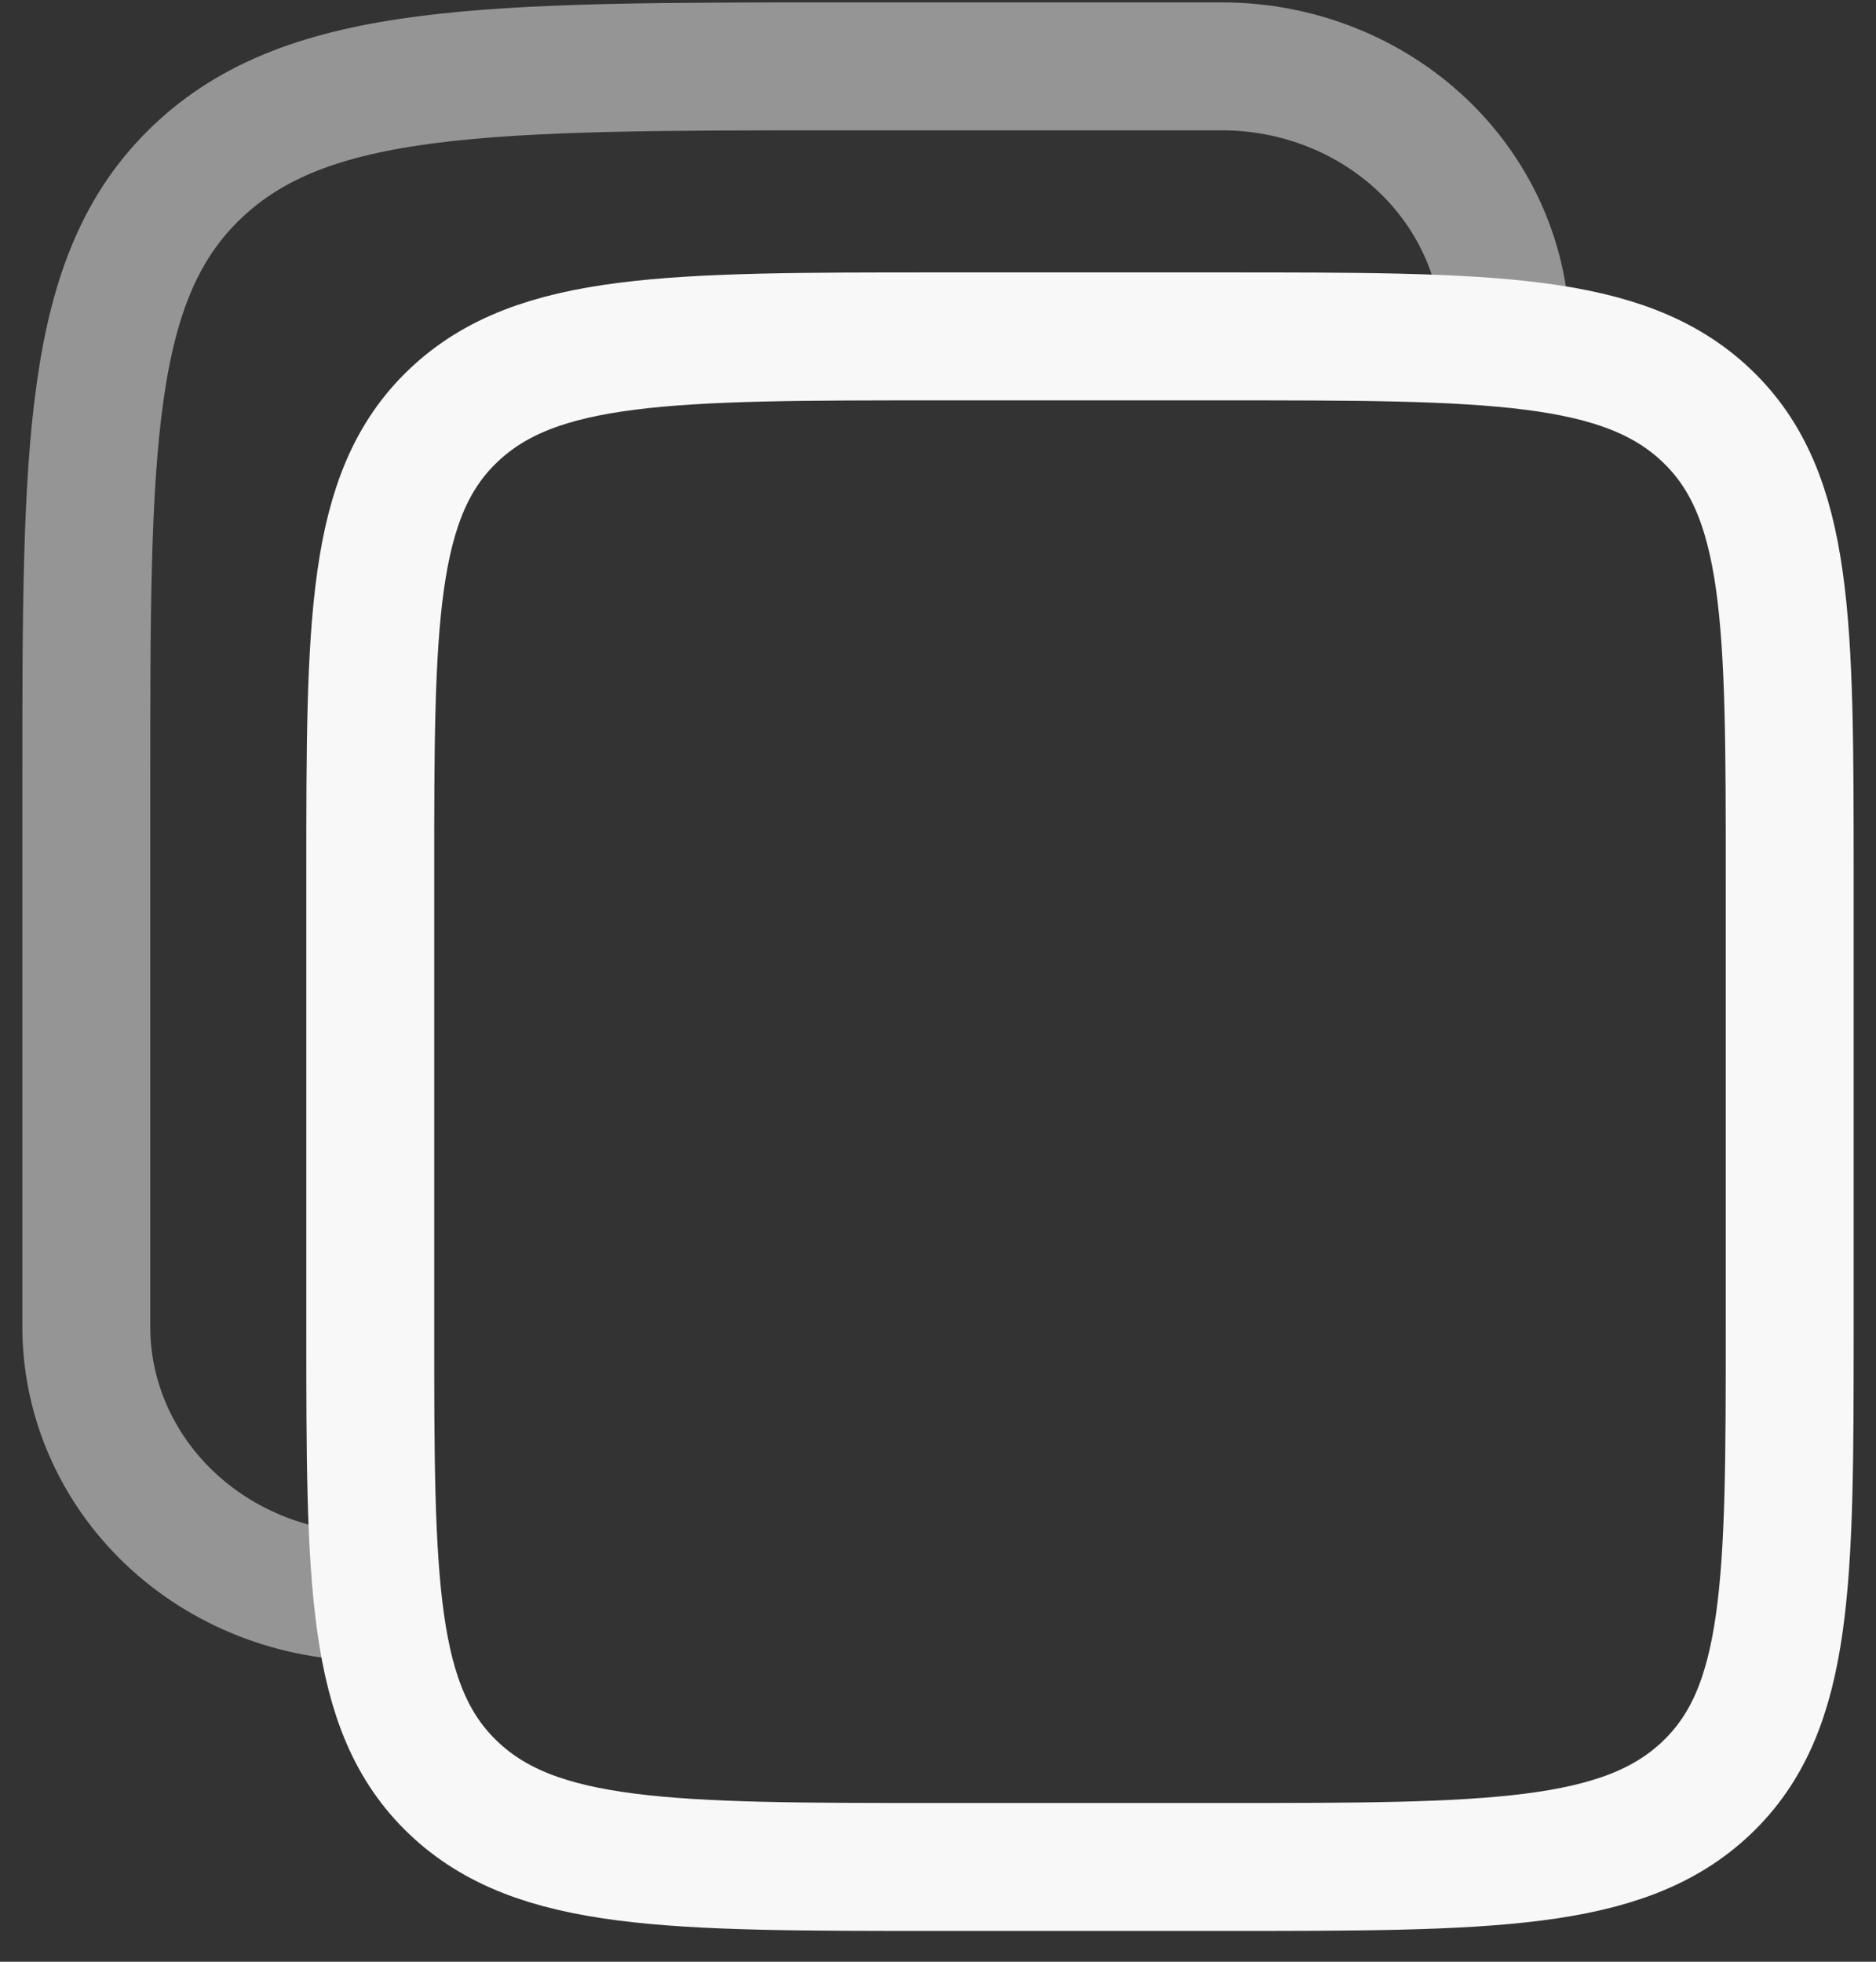 <svg width="22" height="23" viewBox="0 0 22 23" fill="none" xmlns="http://www.w3.org/2000/svg">
<rect x="0" y="0" width="22" height="23" fill="#333333" stroke="none"/>
<path d="M4.342 10.278C4.342 7.293 4.342 5.799 5.317 4.872C6.292 3.944 7.862 3.944 11 3.944H14.33C17.468 3.944 19.038 3.944 20.013 4.872C20.988 5.799 20.988 7.293 20.988 10.278V15.556C20.988 18.541 20.988 20.034 20.013 20.961C19.038 21.889 17.468 21.889 14.33 21.889H11C7.862 21.889 6.292 21.889 5.317 20.961C4.342 20.034 4.342 18.541 4.342 15.556V10.278Z" stroke="#F8F8F8" stroke-width="1.5"/>
<path opacity="0.5" d="M4.342 18.722C3.459 18.722 2.612 18.389 1.987 17.795C1.363 17.201 1.012 16.395 1.012 15.556V9.222C1.012 5.242 1.012 3.251 2.313 2.015C3.612 0.778 5.705 0.778 9.89 0.778H14.329C15.212 0.778 16.059 1.111 16.684 1.705C17.308 2.299 17.659 3.105 17.659 3.944" stroke="#F8F8F8" stroke-width="1.5"/>
</svg>
